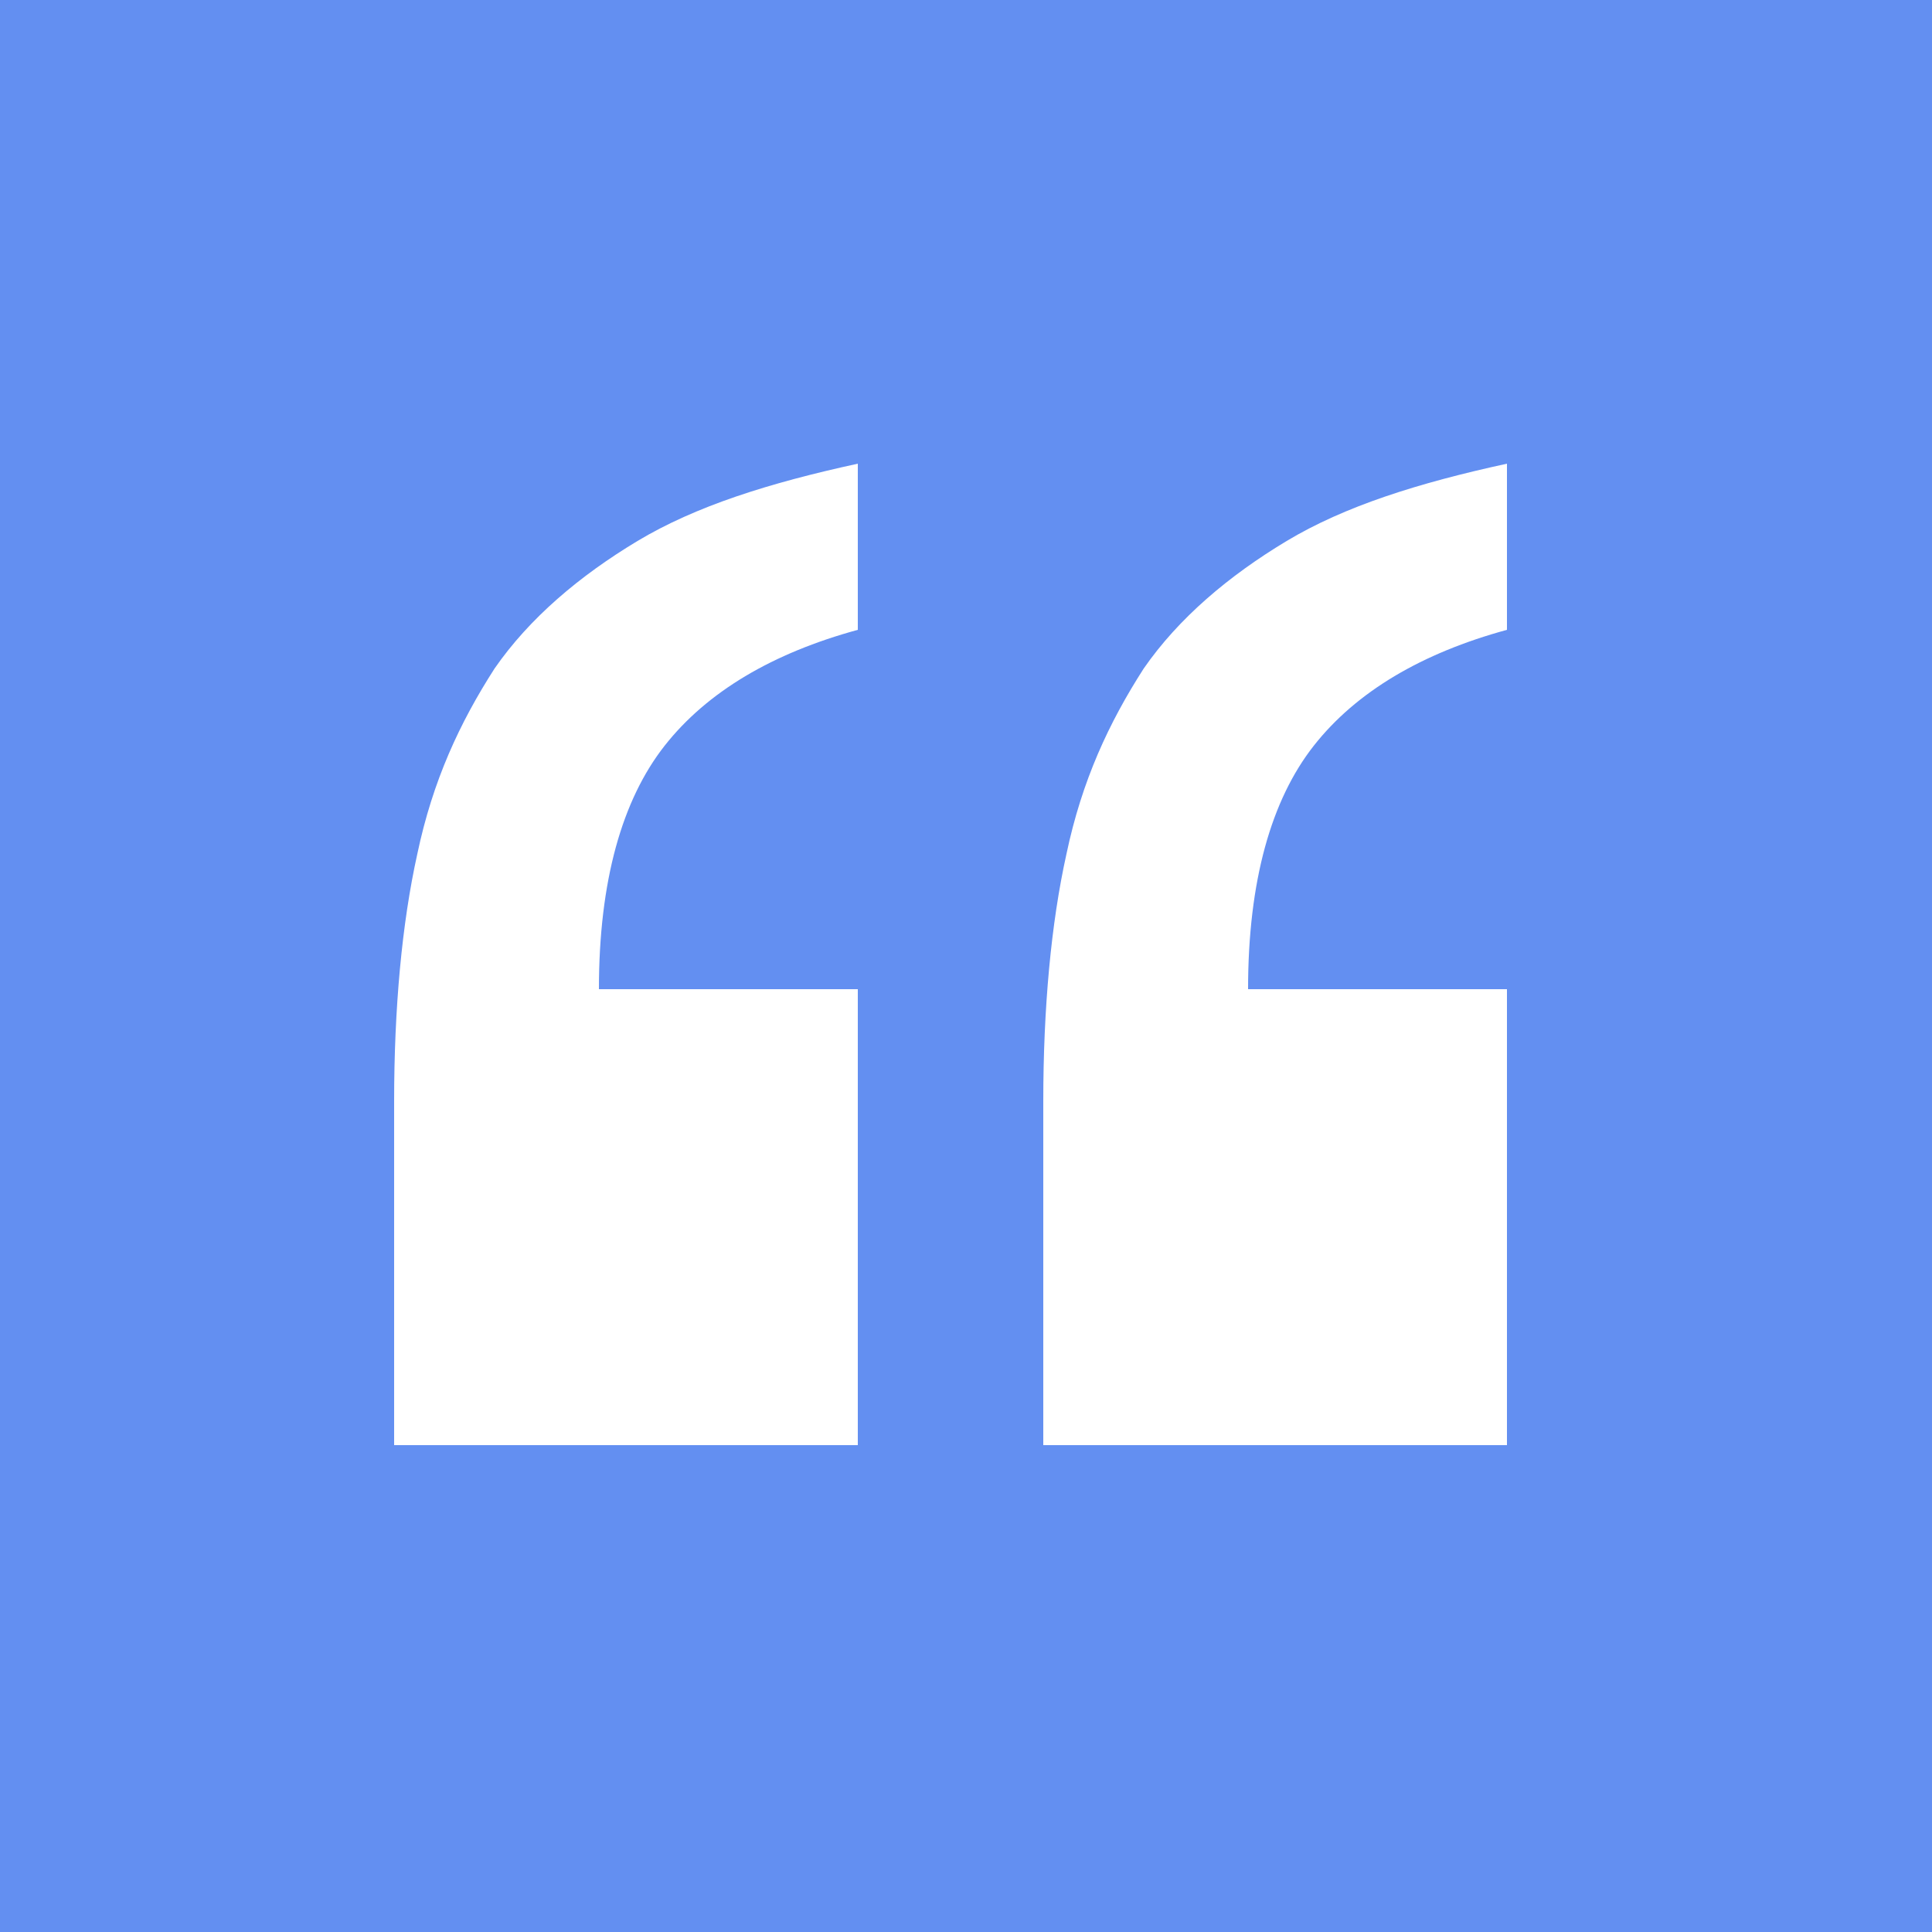 <?xml version="1.0" encoding="utf-8"?>
<!-- Generator: Adobe Illustrator 22.1.0, SVG Export Plug-In . SVG Version: 6.00 Build 0)  -->
<svg version="1.1" baseProfile="tiny" id="Camada_1"
	 xmlns="http://www.w3.org/2000/svg" xmlns:xlink="http://www.w3.org/1999/xlink" x="0px" y="0px" viewBox="0 0 50 50"
	 xml:space="preserve">
<rect fill="#638FF1" width="50" height="50"/>
<g>
	<path fill="#FFFFFF" d="M22.2,16.3c-2.2,0.6-3.9,1.6-5,3c-1.1,1.4-1.7,3.5-1.7,6.3h6.7v11.8h-12v-8.9c0-2.4,0.2-4.6,0.6-6.4
		c0.4-1.9,1.1-3.4,2-4.8c0.9-1.3,2.2-2.4,3.7-3.3c1.5-0.9,3.4-1.5,5.7-2V16.3z M39,16.3c-2.2,0.6-3.9,1.6-5,3
		c-1.1,1.4-1.7,3.5-1.7,6.3H39v11.8H27v-8.9c0-2.4,0.2-4.6,0.6-6.4c0.4-1.9,1.1-3.4,2-4.8c0.9-1.3,2.2-2.4,3.7-3.3
		c1.5-0.9,3.4-1.5,5.7-2V16.3z"/>
</g>
</svg>
